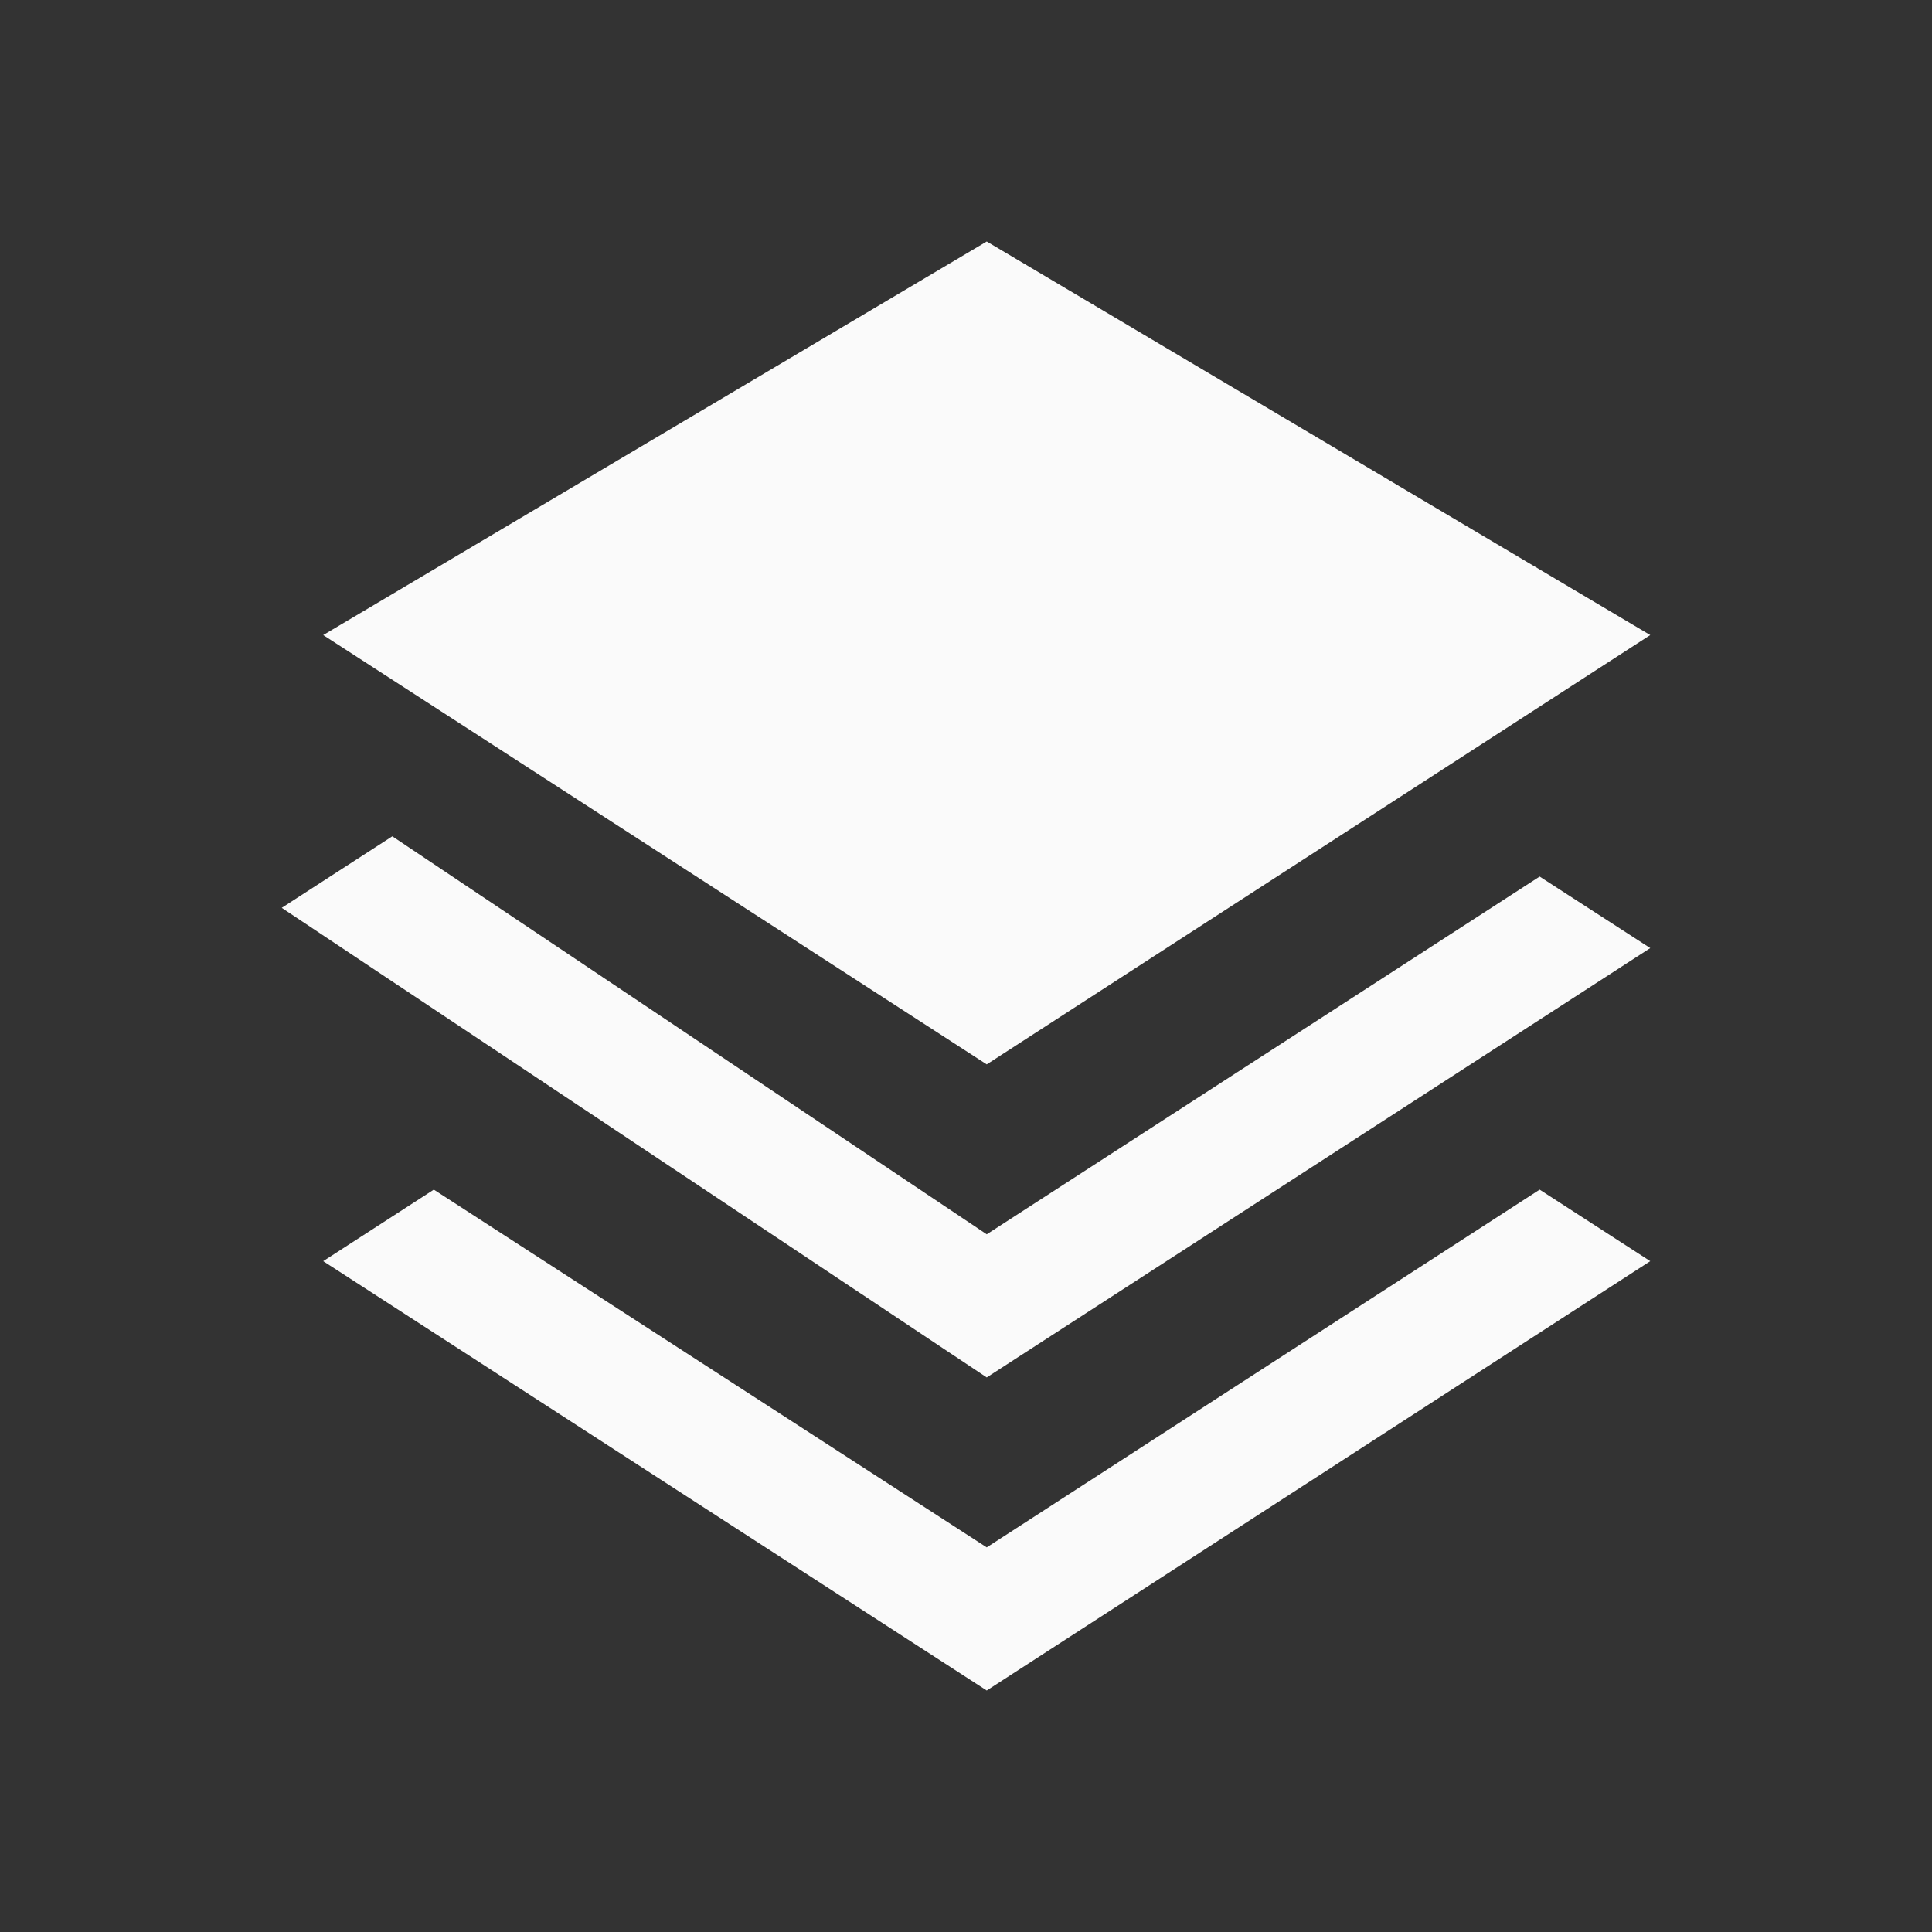 <svg width="48" height="48" viewBox="0 0 48 48" fill="none" xmlns="http://www.w3.org/2000/svg">
<rect x="0" y="0" width="48" height="48" fill="#333333" stroke="none"/>
<path d="M24.515 6L41 15.778L24.515 26.444L8.03 15.778L24.515 6Z" fill="#FAFAFA"/>
<path d="M9.747 20.778L7 22.555L24.515 34.222L41 23.555L38.252 21.778L24.515 30.666L9.747 20.778Z" fill="#FAFAFA"/>
<path d="M10.778 29.556L8.03 31.333L24.515 42L41 31.333L38.252 29.556L24.515 38.444L10.778 29.556Z" fill="#FAFAFA"/>
</svg>
